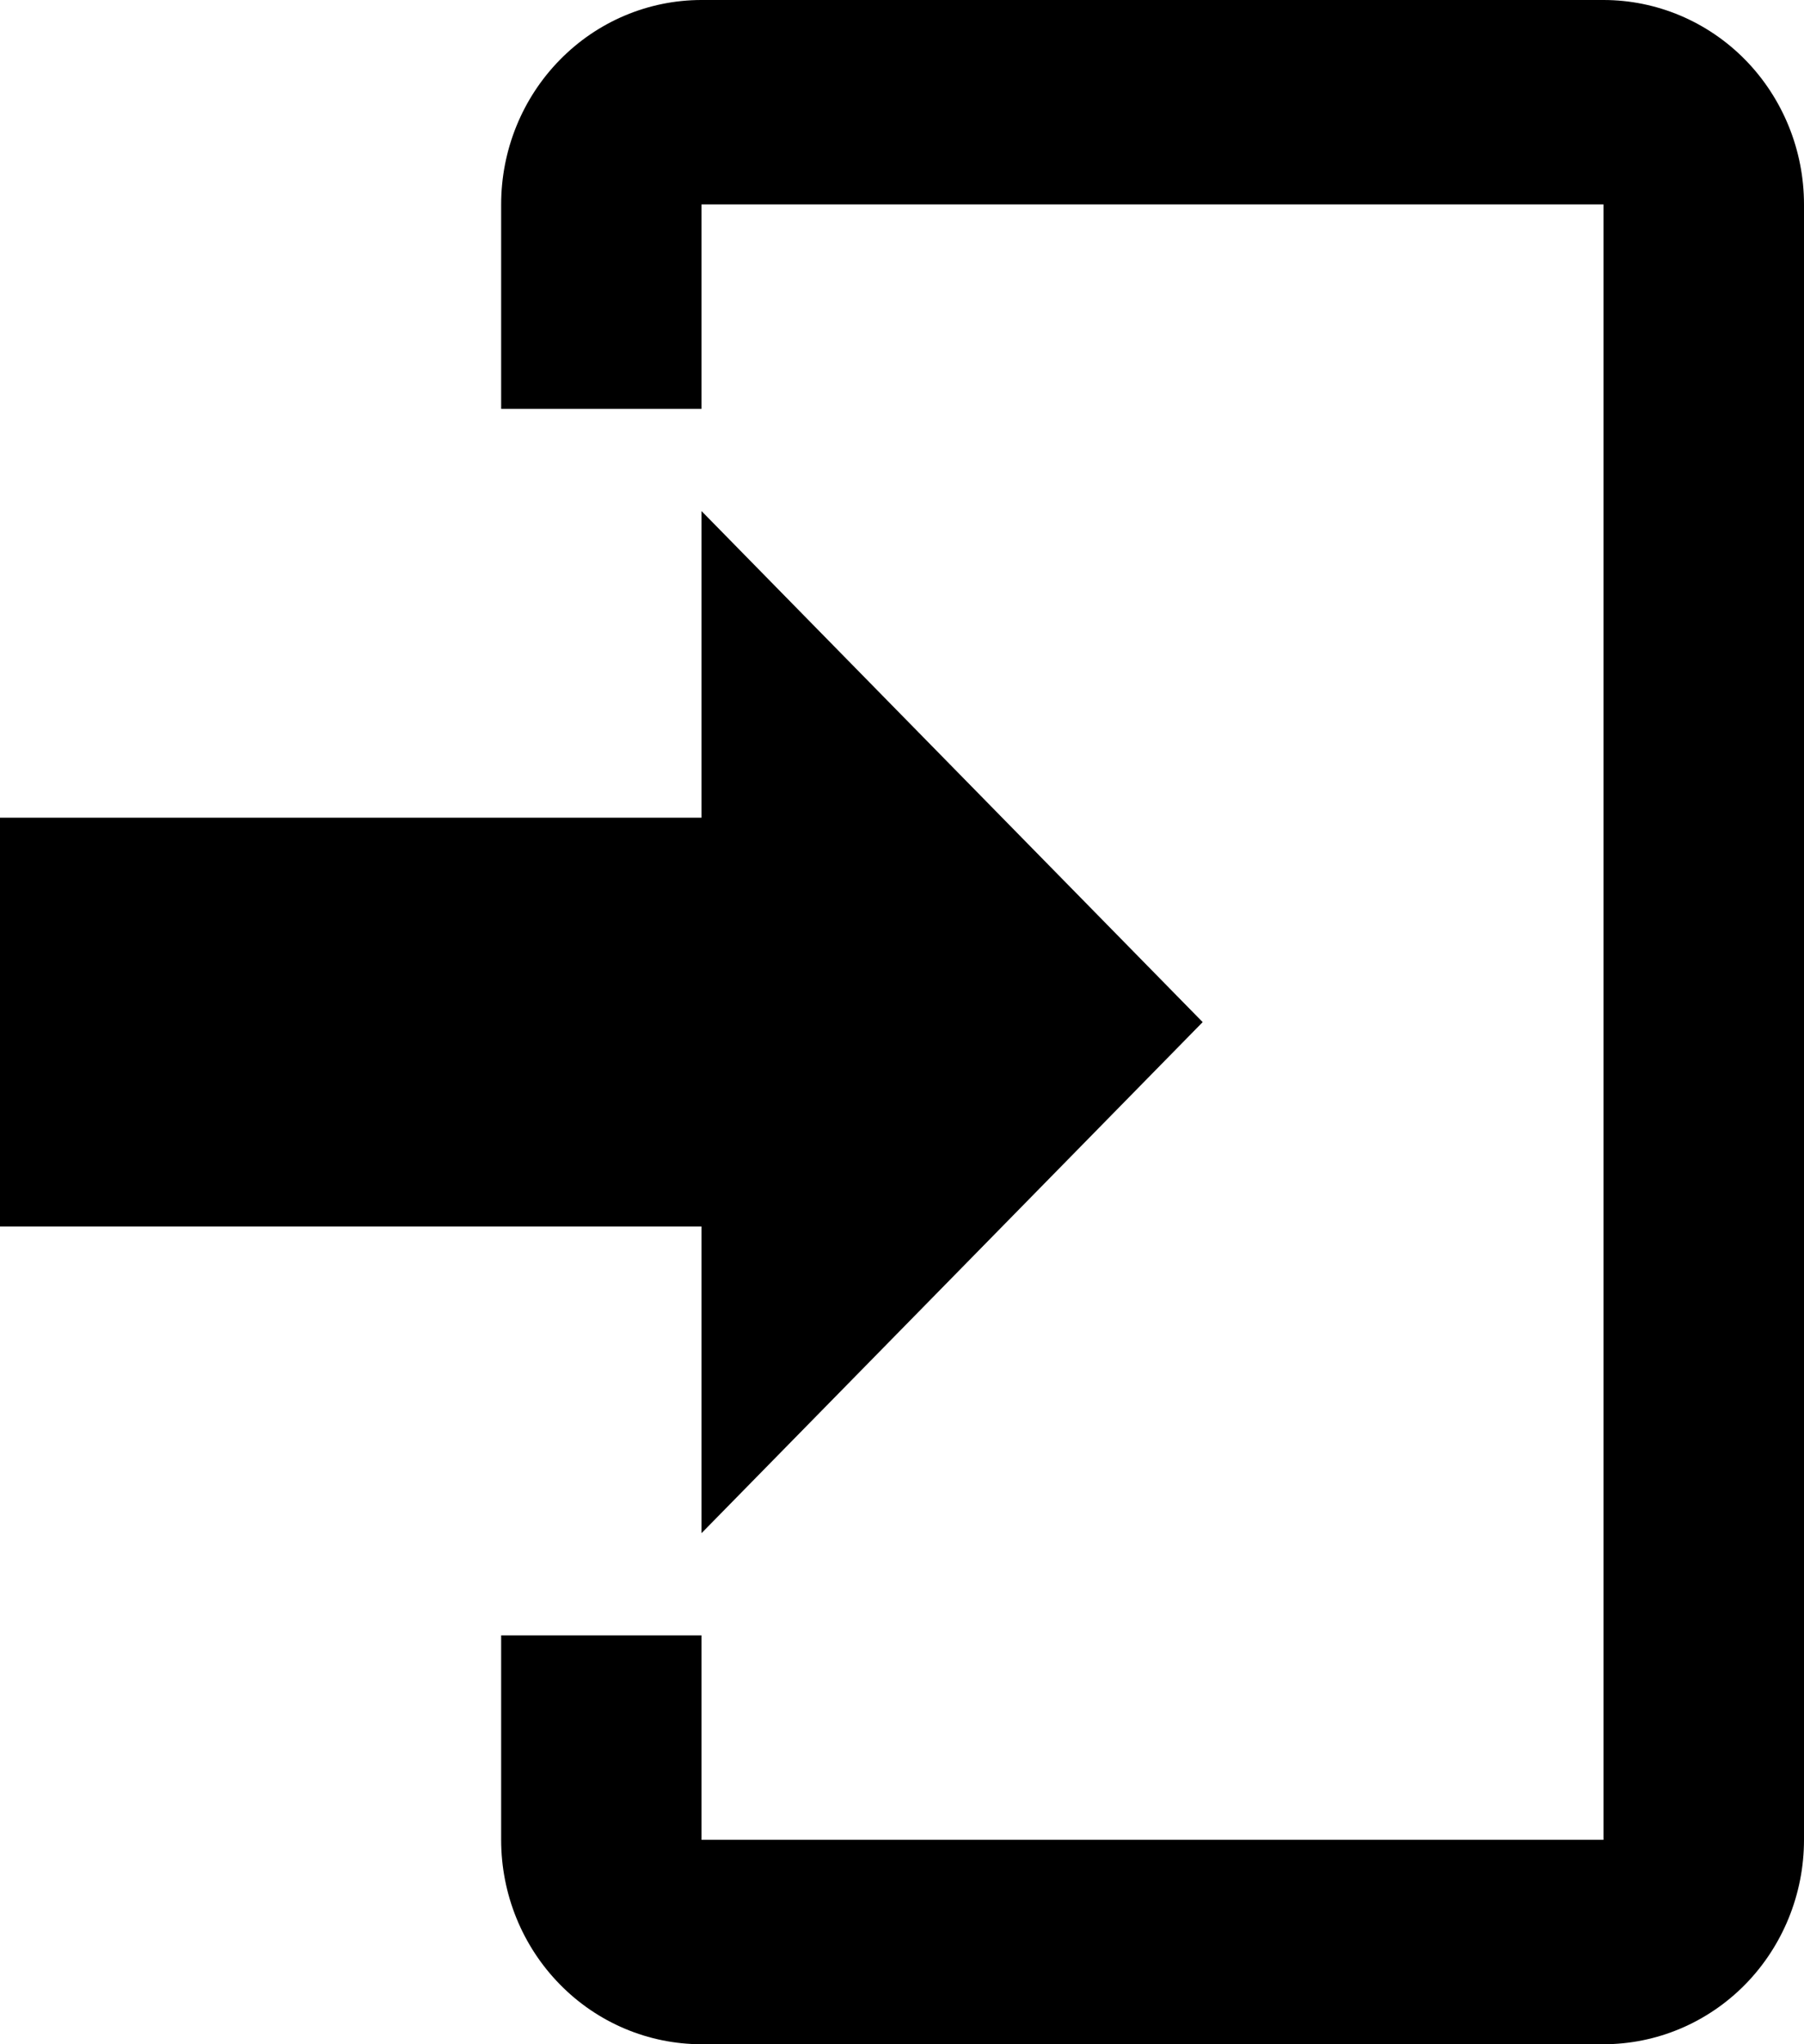 <svg width="15" height="17" viewBox="0 0 15 17" fill="none" xmlns="http://www.w3.org/2000/svg">
<path d="M5.833 12.75V10.2H0V6.8H5.833V4.25L10 8.5L5.833 12.75ZM5.833 0H13.333C13.775 0 14.199 0.179 14.512 0.498C14.824 0.817 15 1.249 15 1.7V15.3C15 15.751 14.824 16.183 14.512 16.502C14.199 16.821 13.775 17 13.333 17H5.833C5.391 17 4.967 16.821 4.655 16.502C4.342 16.183 4.167 15.751 4.167 15.3V13.6H5.833V15.3H13.333V1.7H5.833V3.4H4.167V1.7C4.167 1.249 4.342 0.817 4.655 0.498C4.967 0.179 5.391 0 5.833 0Z" fill="black"/>
</svg>
